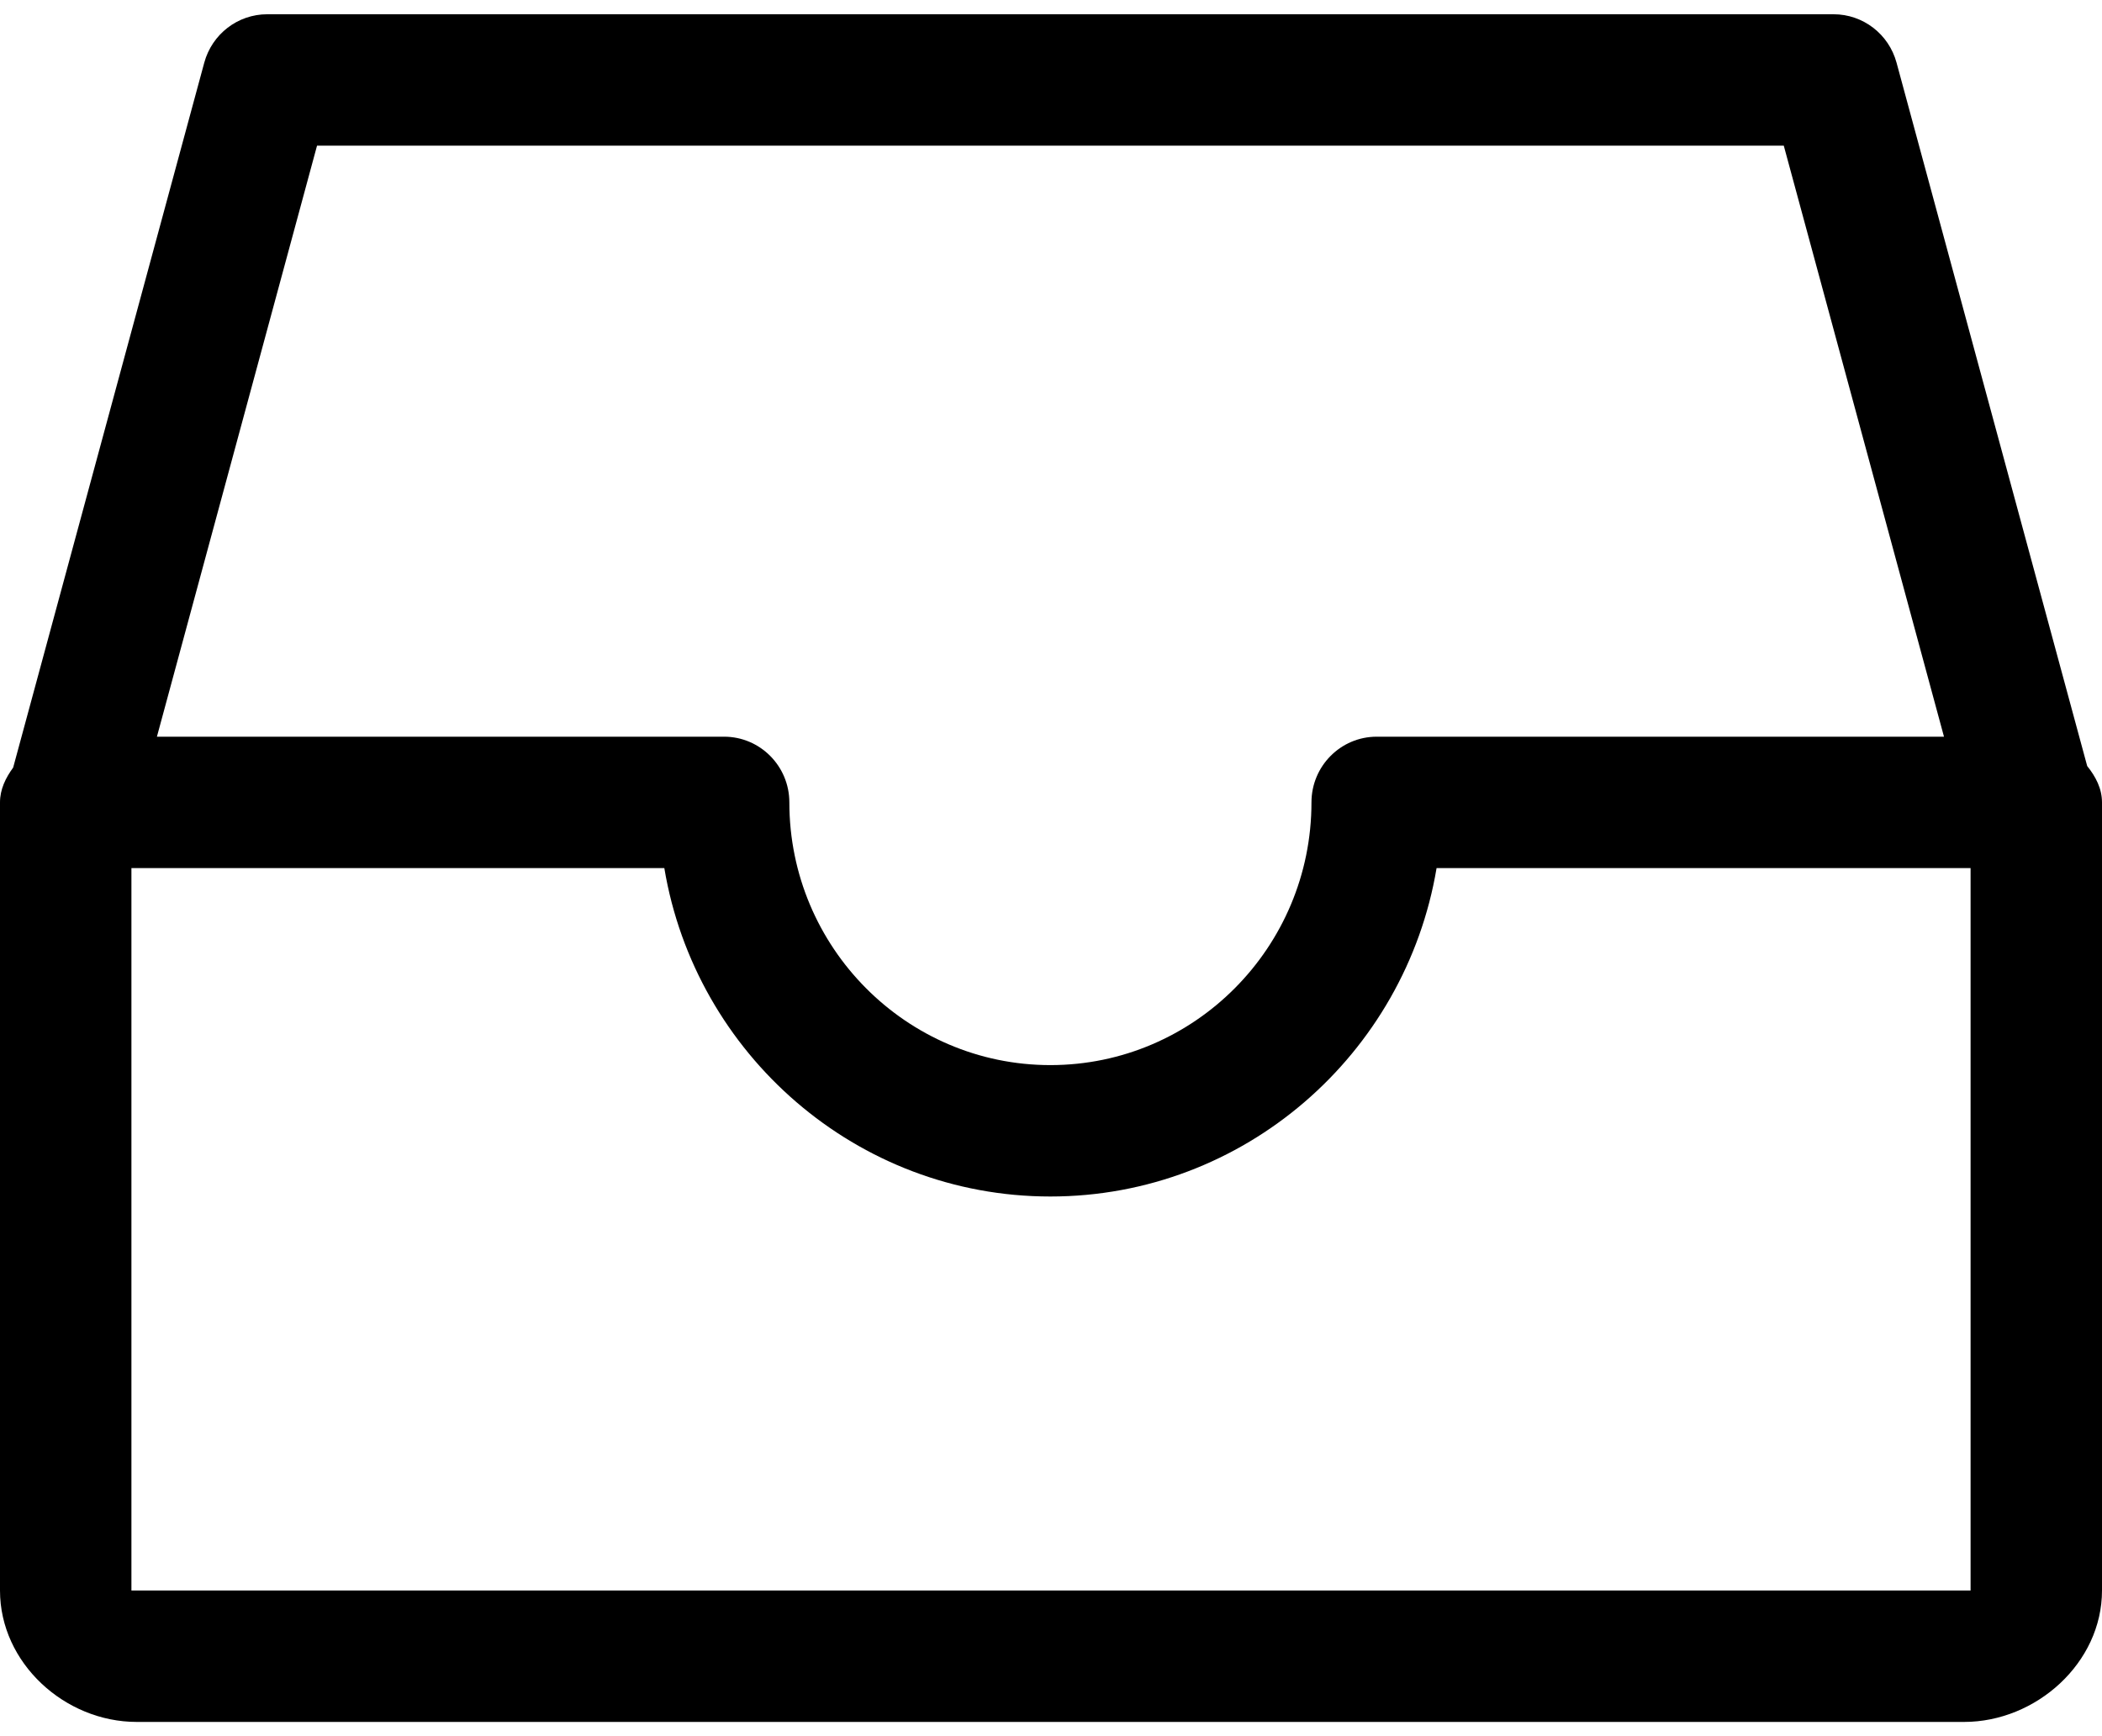 <svg width="23" height="19" viewBox="0 0 23 19" fill="none" xmlns="http://www.w3.org/2000/svg">
<path id="Vector" d="M21.491 18.844H1.496C0.708 18.844 0 18.199 0 17.406V8.781C0 8.638 0.062 8.512 0.144 8.4L2.235 0.686C2.32 0.373 2.602 0.156 2.924 0.156H20.063C20.385 0.156 20.667 0.373 20.752 0.686L22.838 8.383C22.931 8.499 23 8.63 23 8.781V17.406C23 18.199 22.278 18.844 21.491 18.844ZM21.562 17.406V9.5H15.719C15.378 11.537 13.613 13.094 11.493 13.094C9.374 13.094 7.609 11.537 7.269 9.5H1.438V17.406H21.562ZM19.518 1.594H3.469L1.717 8.062H7.923C8.317 8.062 8.637 8.384 8.637 8.781C8.637 10.367 9.919 11.656 11.493 11.656C13.069 11.656 14.35 10.367 14.35 8.781C14.35 8.384 14.67 8.062 15.064 8.062H21.271L19.518 1.594Z" fill="black"/>
</svg>
